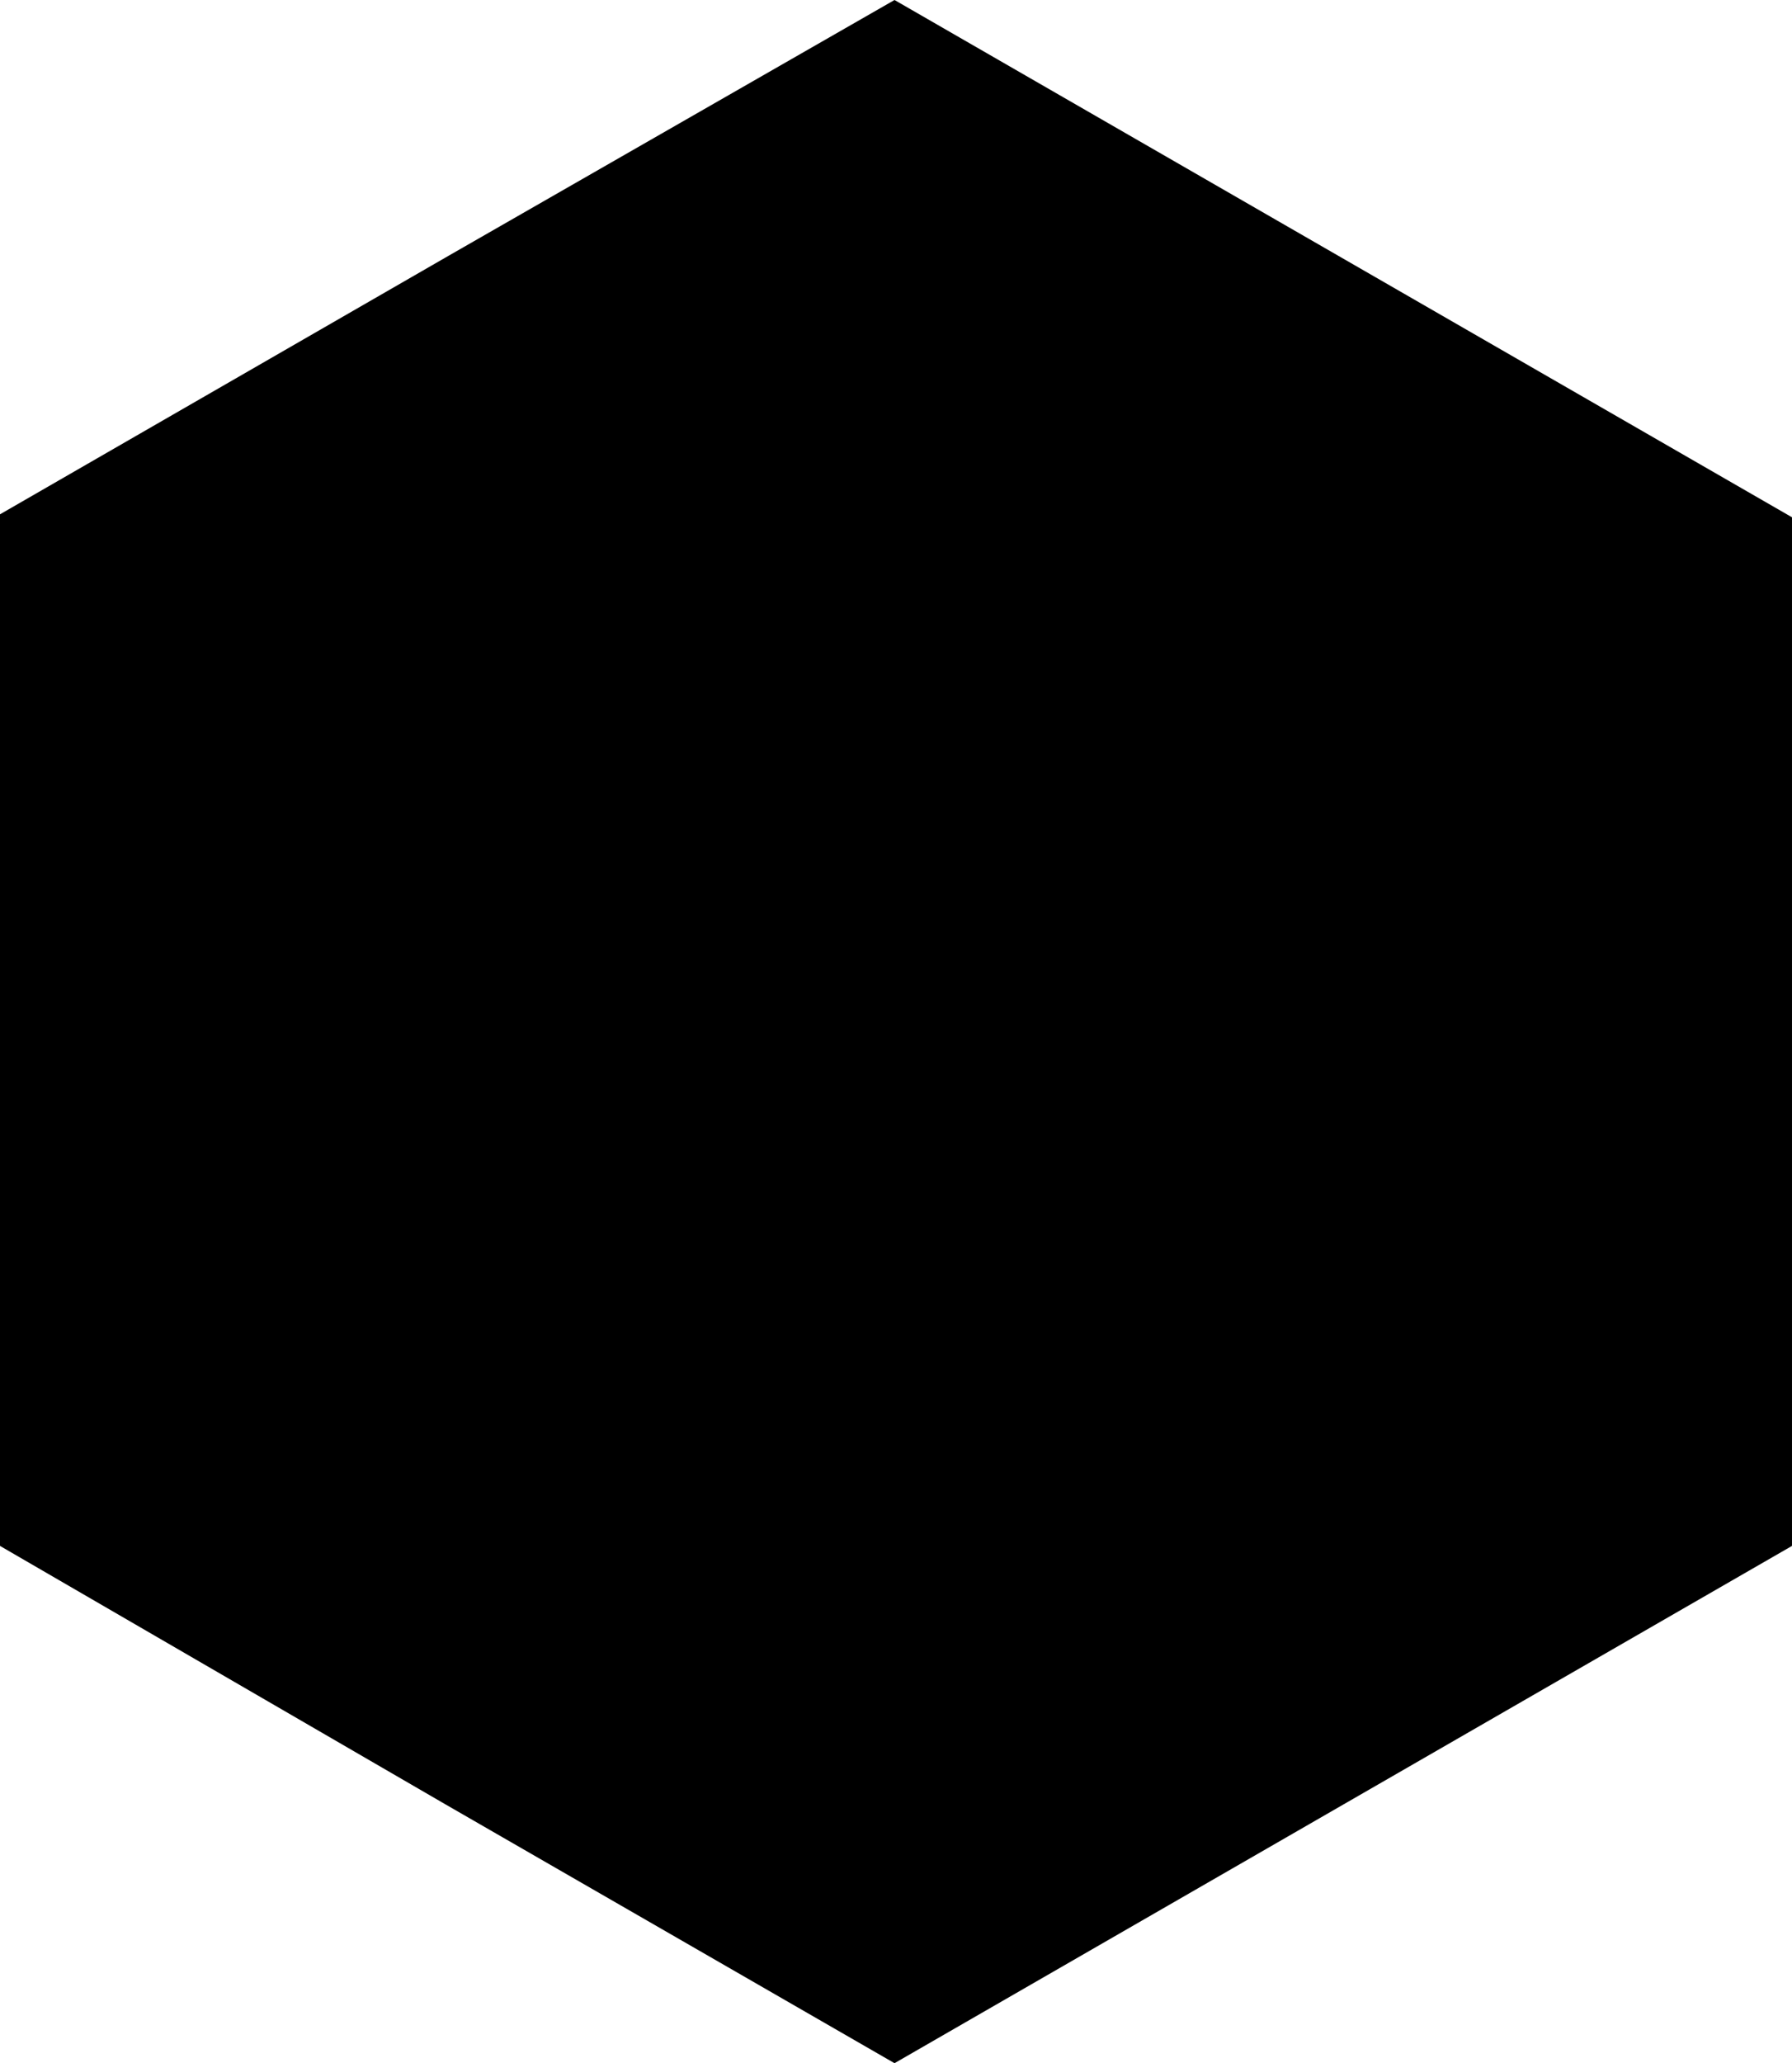 <?xml version="1.0" encoding="utf-8"?>
<!-- Generator: Adobe Illustrator 22.1.0, SVG Export Plug-In . SVG Version: 6.00 Build 0)  -->
<svg version="1.1" id="Layer_1" xmlns="http://www.w3.org/2000/svg" xmlns:xlink="http://www.w3.org/1999/xlink" x="0px" y="0px"
	 viewBox="0 0 60.3 69.4" style="enable-background:new 0 0 60.3 69.4;" xml:space="preserve">
<style type="text/css">
	.st0{fill-rule:evenodd;clip-rule:evenodd;}
</style>
<path class="st0" d="M30.1,0l15.1,8.7l15.1,8.7v17.3V52l-15.1,8.7l-15.1,8.7l-15.1-8.7L0,52V34.7V17.3l15.1-8.7L30.1,0L30.1,0z"/>
</svg>
